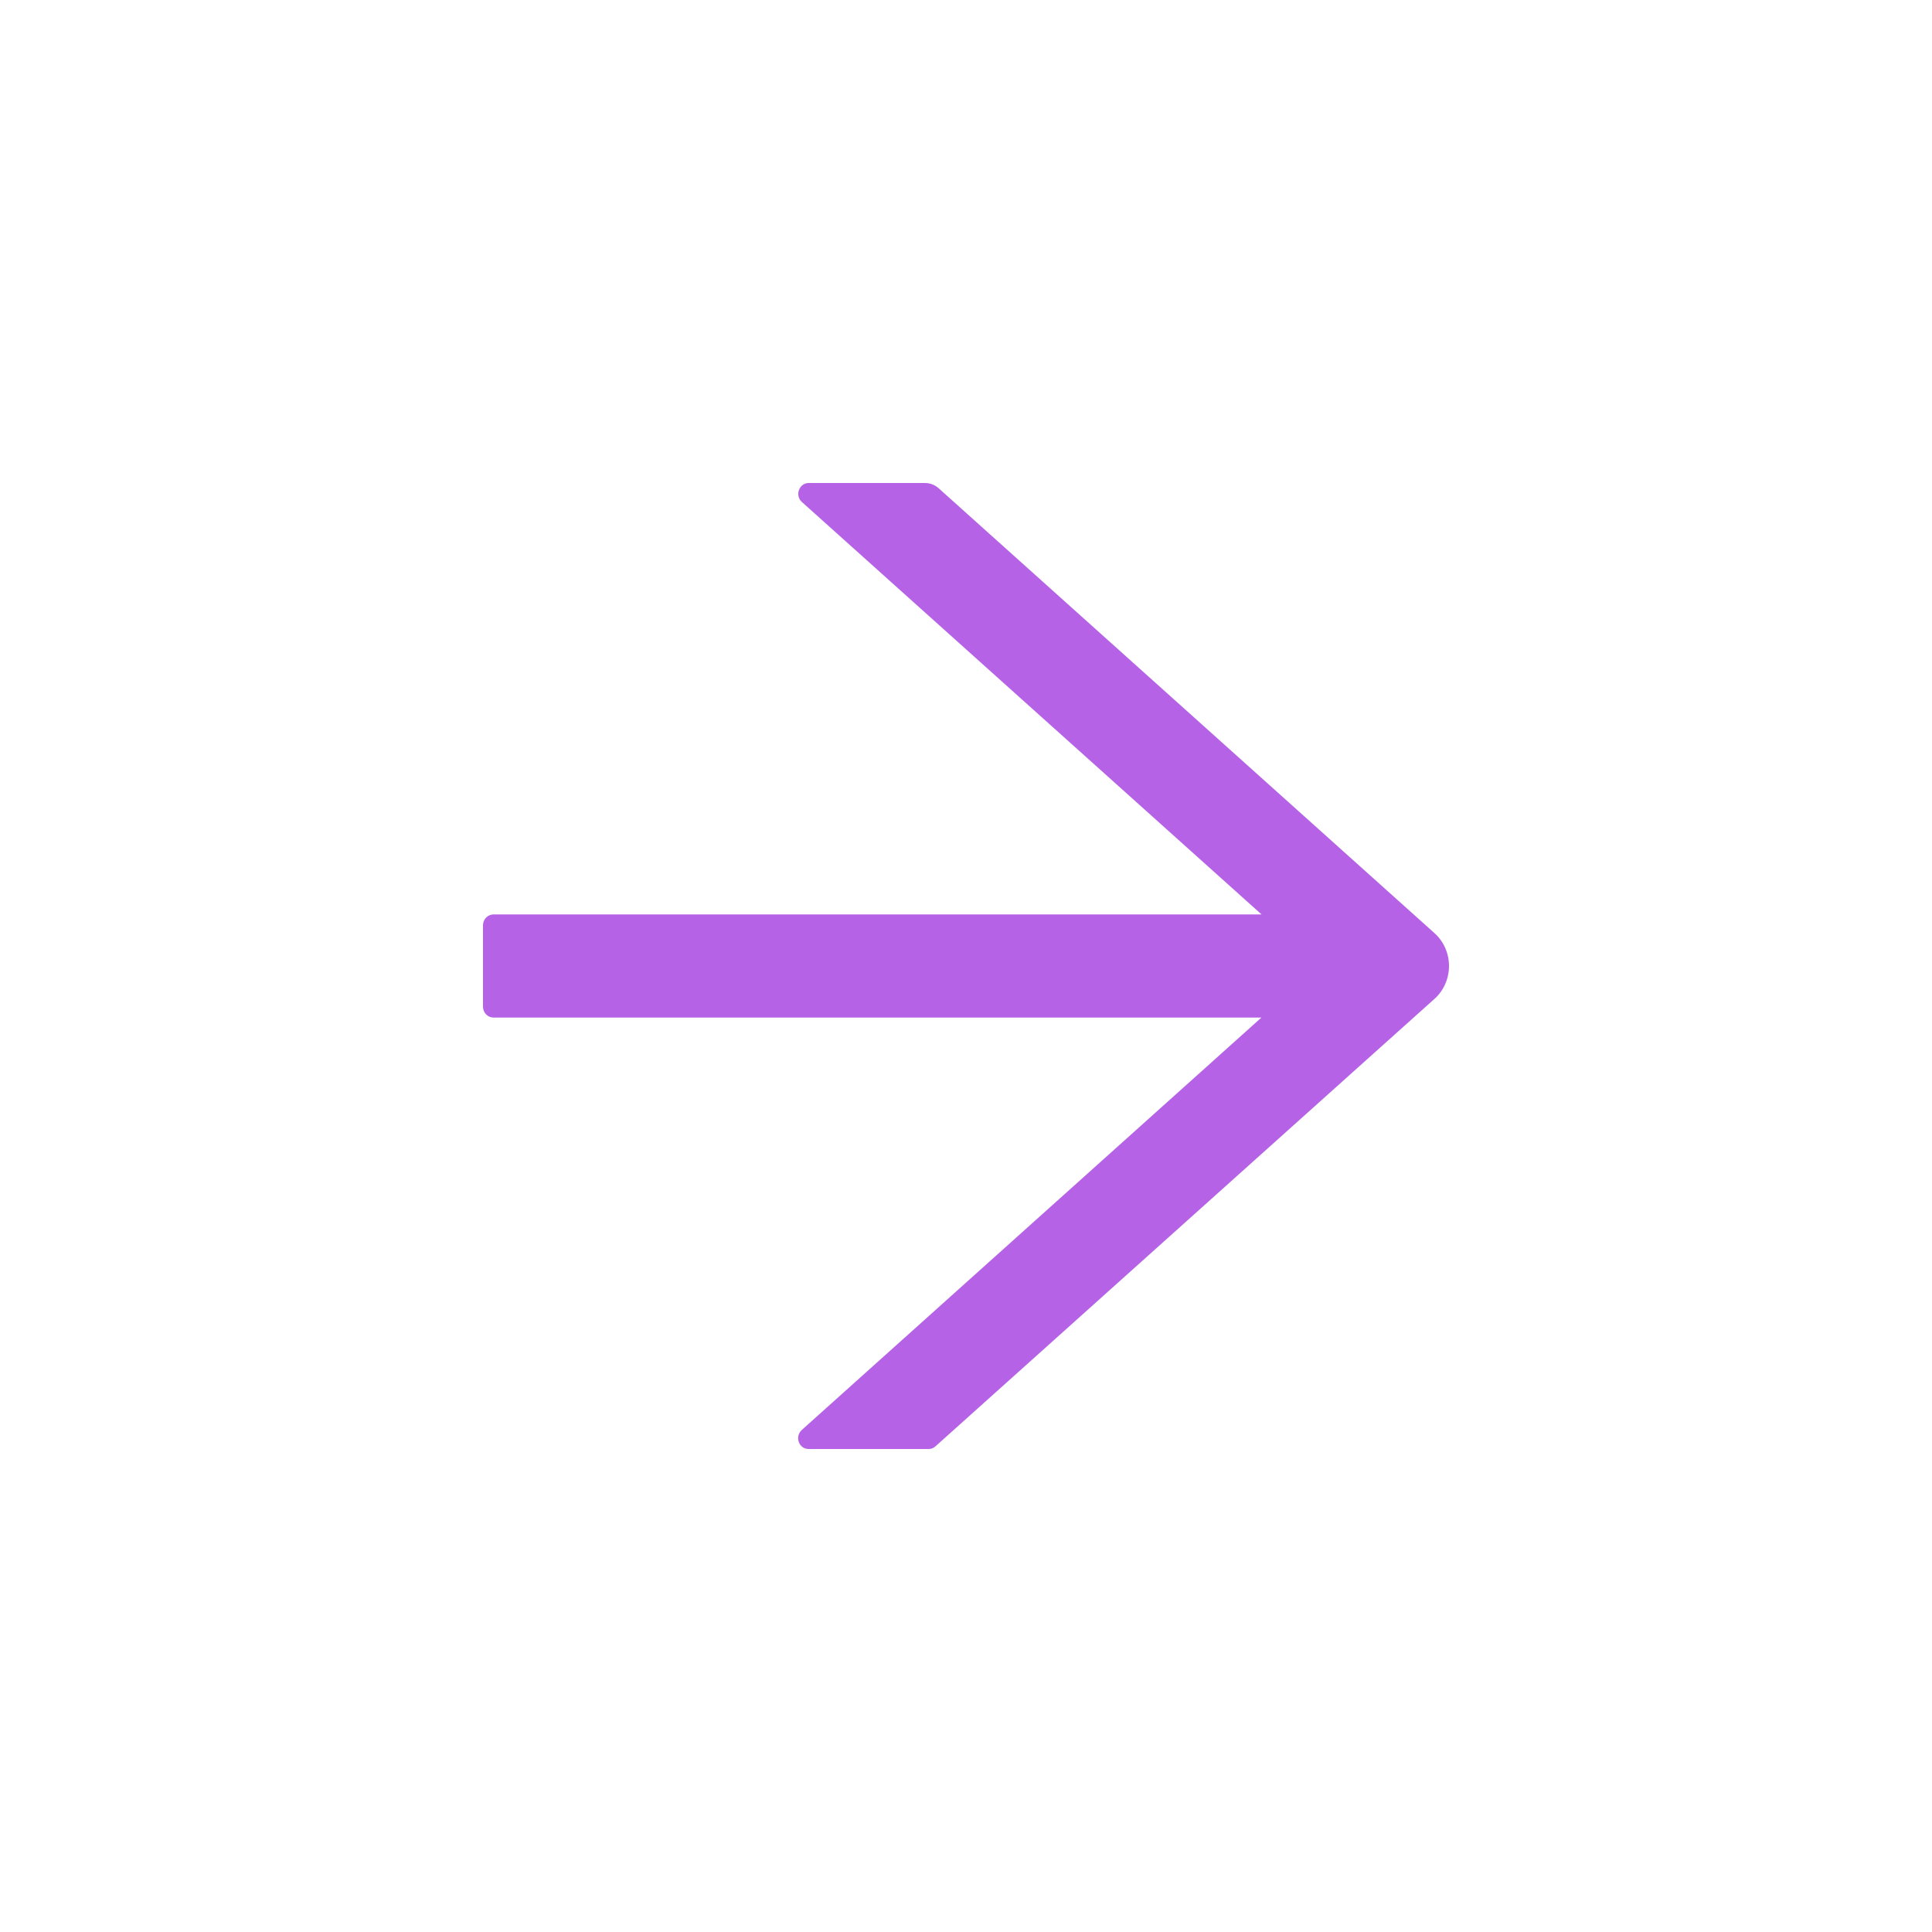 <svg width="32" height="32" viewBox="0 0 32 32" fill="none" xmlns="http://www.w3.org/2000/svg">
<path d="M23.76 15.456L15.548 8.088C15.485 8.031 15.404 8 15.319 8H13.396C13.235 8 13.161 8.207 13.282 8.315L20.895 15.146H8.174C8.078 15.146 8 15.227 8 15.326V16.674C8 16.773 8.078 16.854 8.174 16.854H20.893L13.28 23.685C13.159 23.796 13.232 24 13.393 24H15.382C15.424 24 15.465 23.984 15.495 23.955L23.76 16.544C23.836 16.476 23.896 16.393 23.937 16.299C23.979 16.205 24 16.103 24 16C24 15.897 23.979 15.795 23.937 15.701C23.896 15.607 23.836 15.524 23.76 15.456V15.456Z" fill="#B562E7"/>
</svg>
